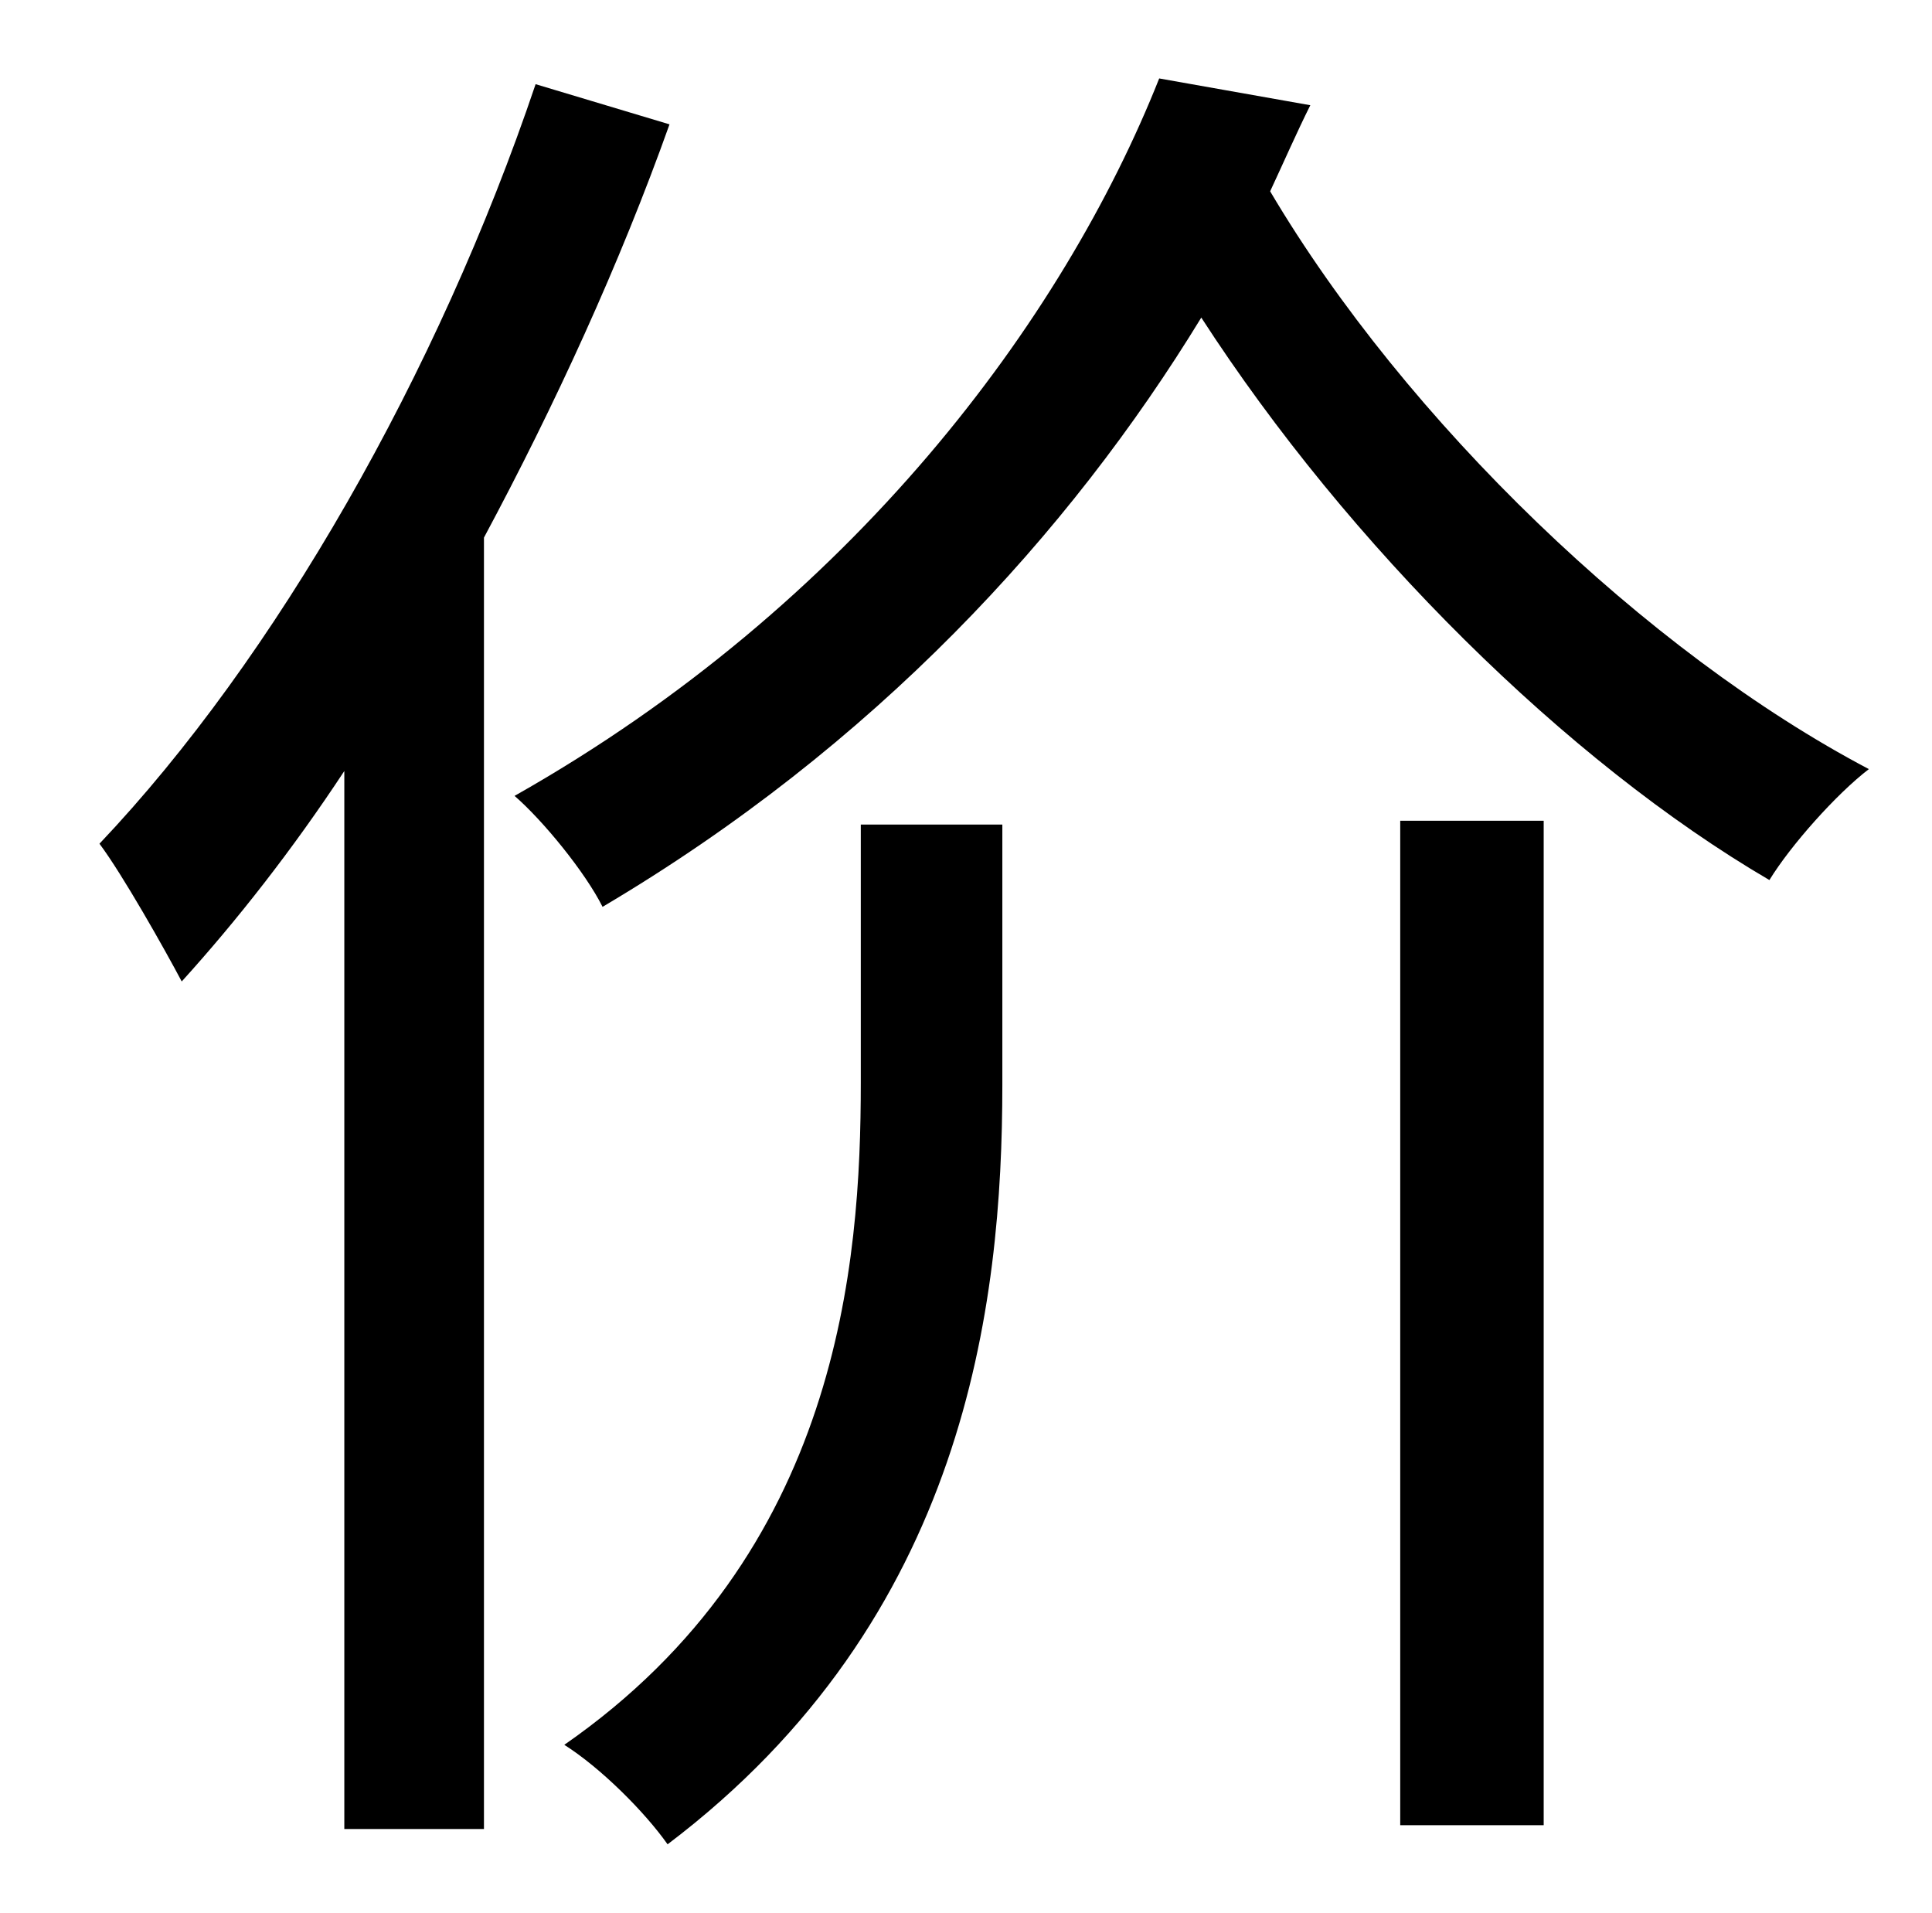 <?xml version="1.0" standalone="no"?>
<!DOCTYPE svg PUBLIC "-//W3C//DTD SVG 1.1//EN" "http://www.w3.org/Graphics/SVG/1.1/DTD/svg11.dtd" >
<svg xmlns="http://www.w3.org/2000/svg" xmlns:xlink="http://www.w3.org/1999/xlink" version="1.1" viewBox="-10 0 1010 1000">
   <path fill="currentColor"
d="M270 44l70 21c-26 73 -60 147 -97 216v675h-73v-553c-27 41 -56 78 -85 110c-9 -17 -31 -56 -43 -72c92 -97 177 -246 228 -397zM440 566v-135h74v136c0 115 -19 279 -175 397c-12 -17 -35 -40 -54 -52c144 -100 155 -252 155 -346zM722 954v-525h75v525h-75zM596 41
l79 14c-7 14 -14 30 -21 45c71 120 197 241 313 302c-17 13 -41 40 -52 58c-106 -62 -220 -175 -297 -294c-69 113 -171 224 -313 308c-9 -18 -31 -45 -46 -58c177 -100 287 -249 337 -375z" />
</svg>
